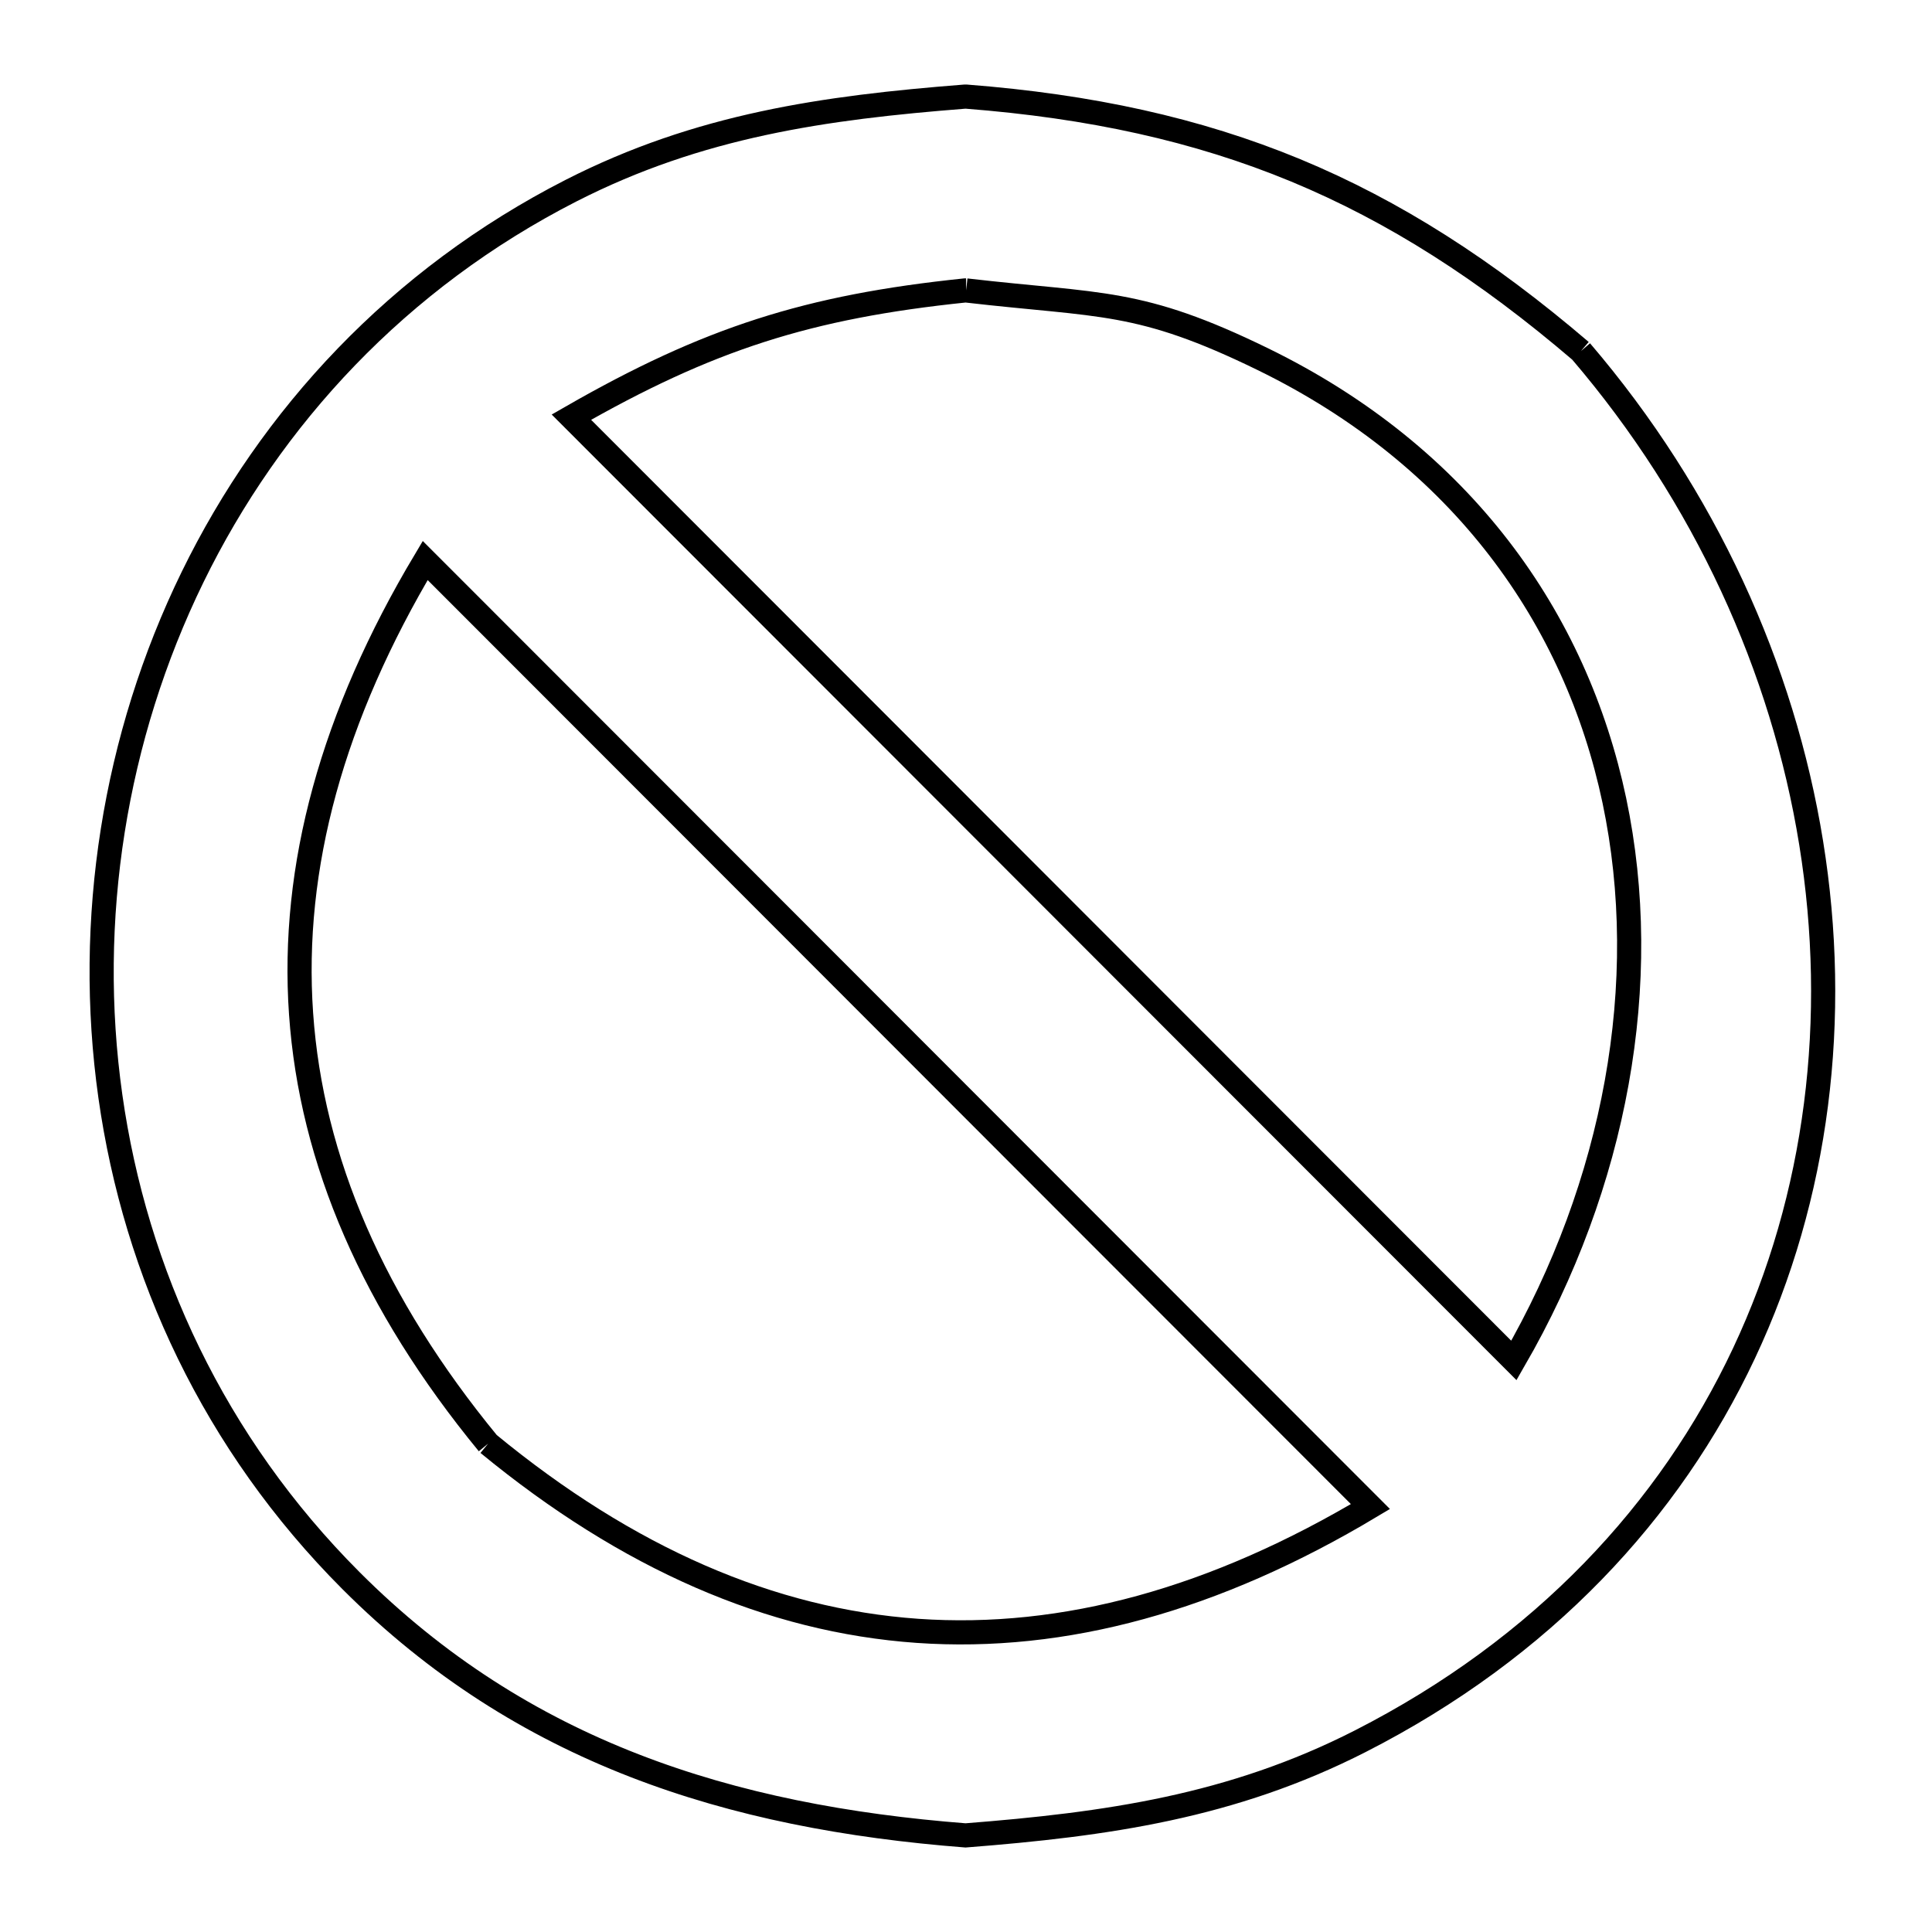 <svg xmlns="http://www.w3.org/2000/svg" viewBox="0.0 0.0 24.0 24.0" height="200px" width="200px"><path fill="none" stroke="black" stroke-width=".3" stroke-opacity="1.0"  filling="0" d="M12.001 3.608 L12.001 3.608 C13.687 3.803 14.145 3.709 15.688 4.462 C18.164 5.671 19.577 7.685 20.054 9.944 C20.53 12.204 20.072 14.708 18.806 16.9 L14.903 12.994 L11.001 9.088 L7.098 5.182 C8.797 4.207 10.039 3.81 11.988 3.608 L12.001 3.608"></path>
<path fill="none" stroke="black" stroke-width=".3" stroke-opacity="1.0"  filling="0" d="M19.638 4.362 L19.638 4.362 C21.181 6.166 22.148 8.3 22.499 10.472 C22.85 12.645 22.585 14.855 21.664 16.812 C20.743 18.769 19.167 20.473 16.896 21.631 C15.303 22.443 13.748 22.663 11.994 22.8 L11.994 22.8 C10.529 22.686 9.154 22.428 7.878 21.932 C6.602 21.436 5.426 20.702 4.36 19.635 C2.659 17.932 1.681 15.811 1.371 13.618 C1.061 11.425 1.42 9.16 2.392 7.169 C3.364 5.179 4.95 3.463 7.094 2.368 C8.684 1.557 10.237 1.337 11.988 1.2 L12.001 1.2 C13.545 1.32 14.866 1.608 16.095 2.116 C17.323 2.625 18.46 3.355 19.638 4.362 L19.638 4.362"></path>
<path fill="none" stroke="black" stroke-width=".3" stroke-opacity="1.0"  filling="0" d="M6.064 17.933 L6.064 17.933 C4.638 16.197 3.867 14.419 3.74 12.593 C3.613 10.767 4.13 8.893 5.282 6.963 L9.196 10.88 L13.11 14.798 L17.024 18.715 C15.095 19.869 13.222 20.386 11.397 20.259 C9.573 20.131 7.797 19.359 6.064 17.933 L6.064 17.933"></path></svg>
